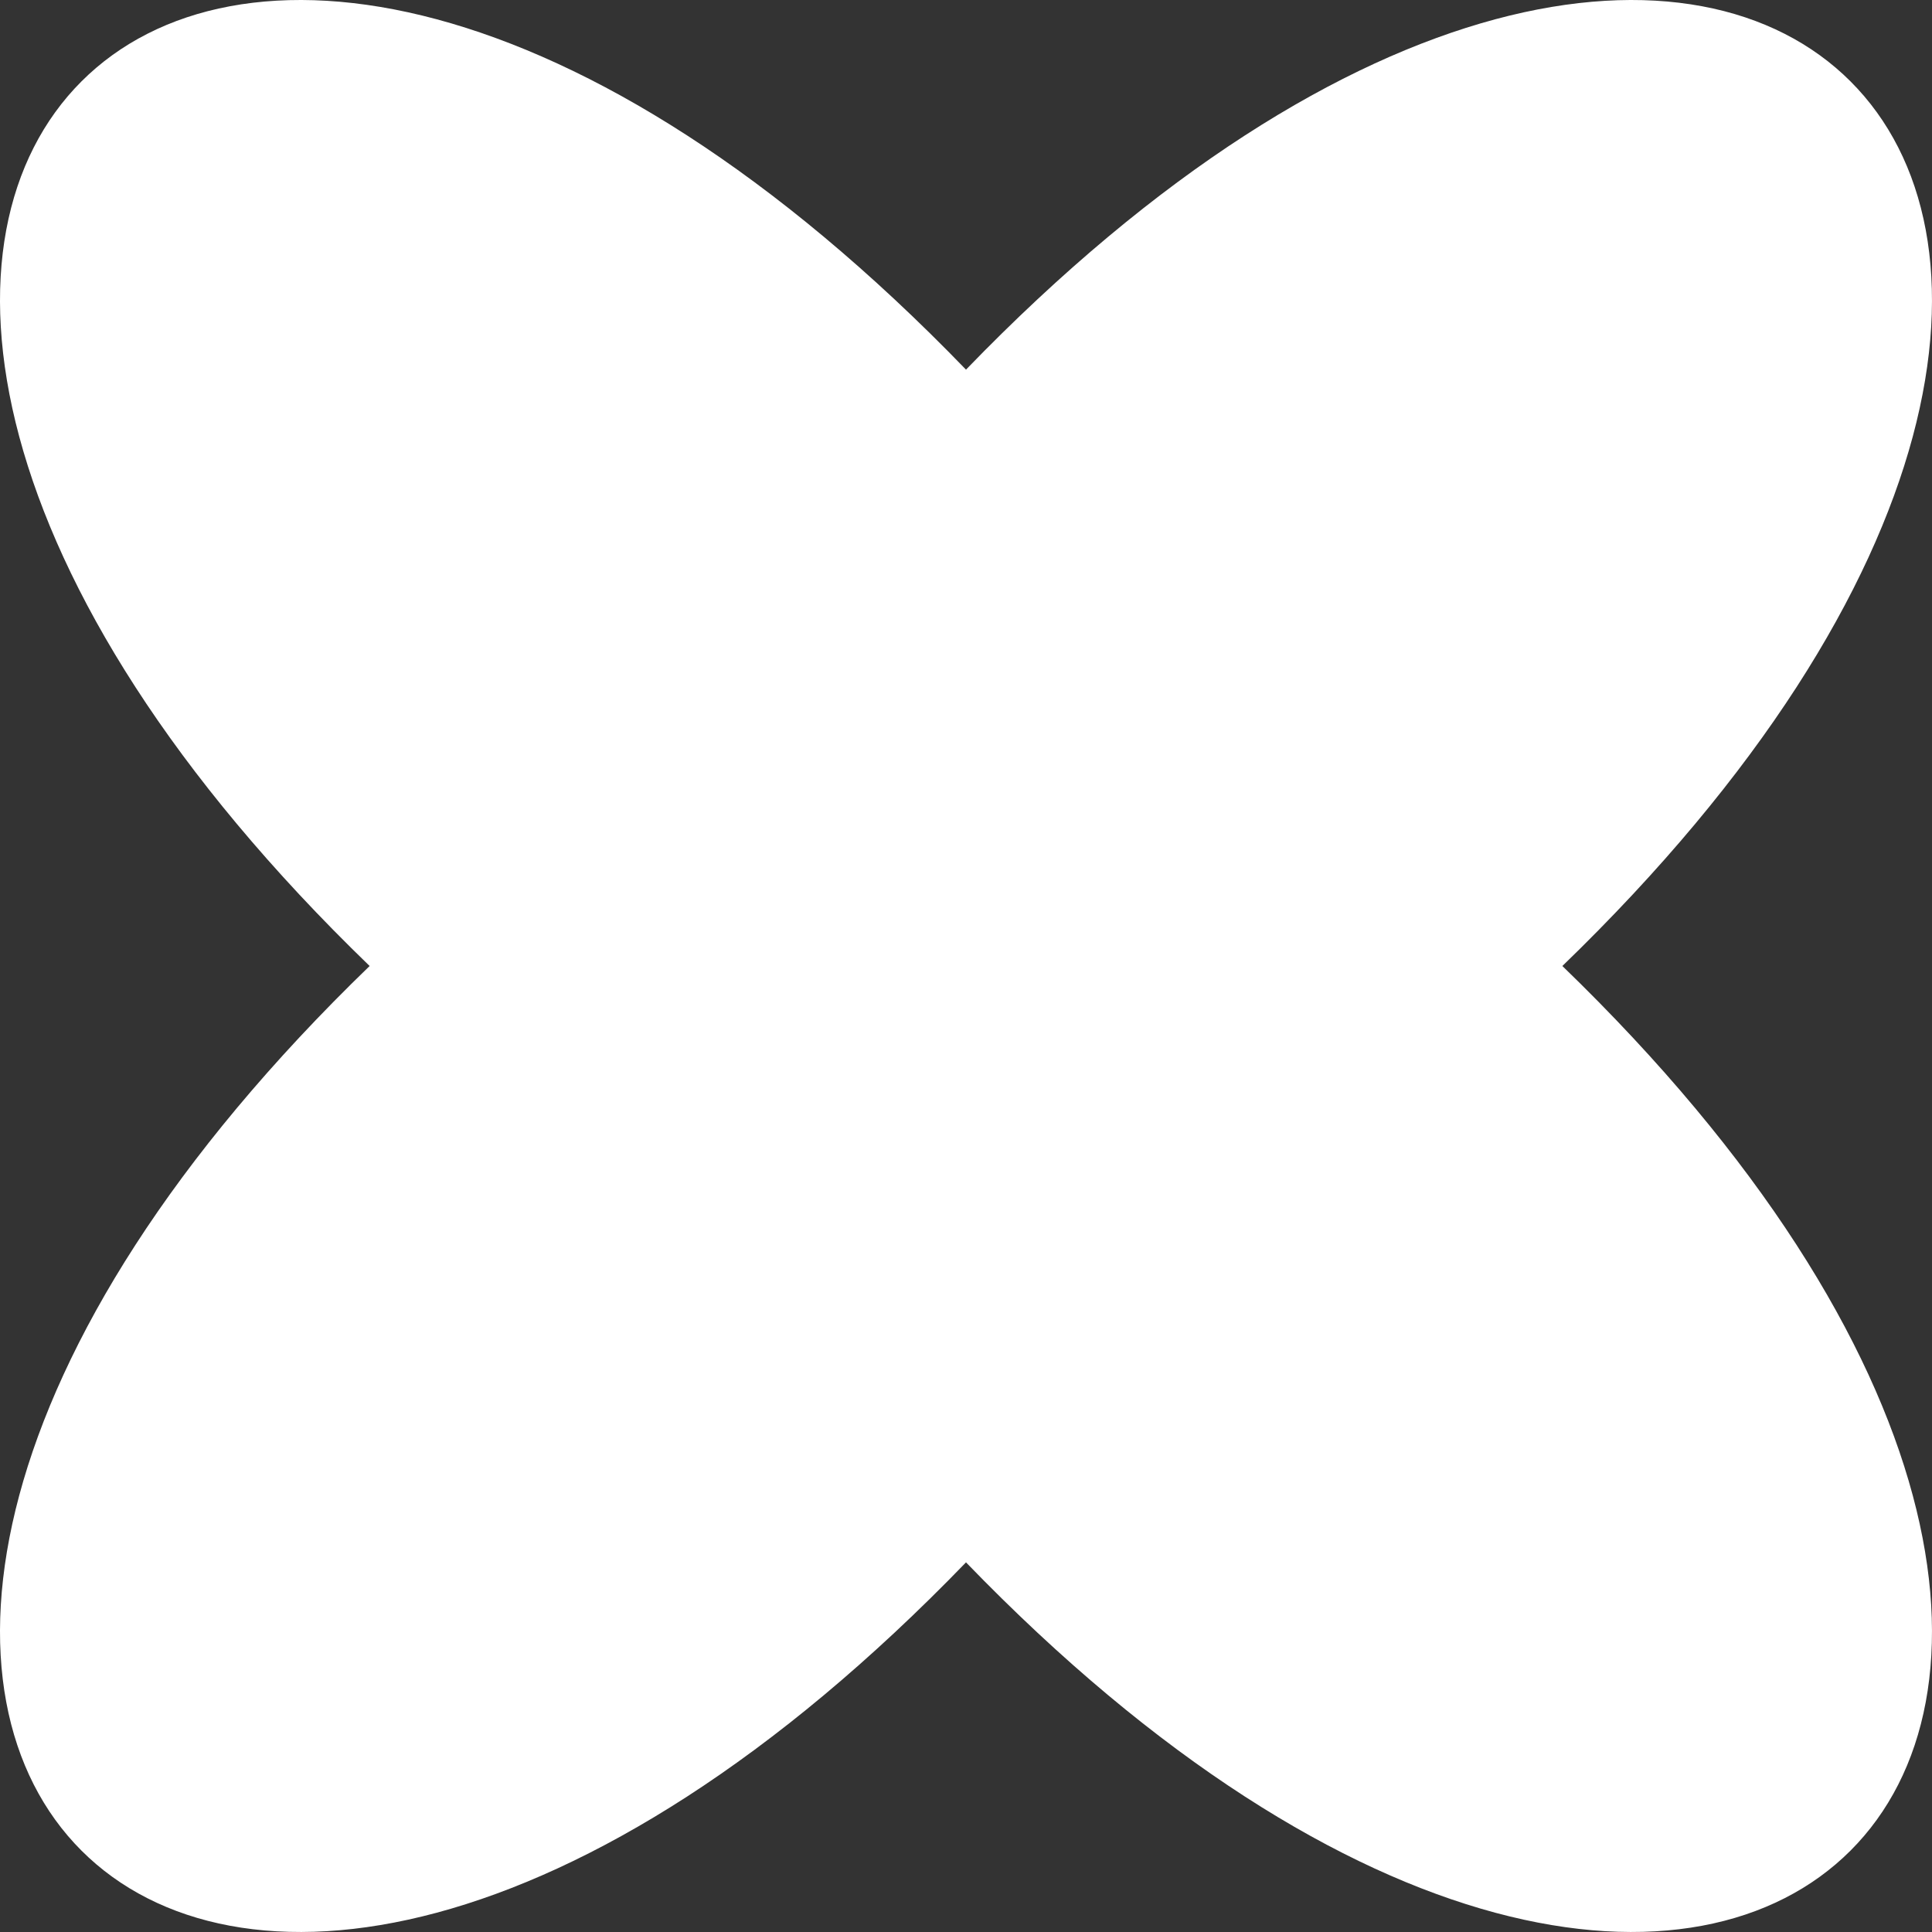 <svg xmlns="http://www.w3.org/2000/svg" width="1080" height="1080" viewBox="0 0 1080 1080"><rect x="0" y="0" width="1080" height="1080" fill="#333333" stroke="none"/><title>Masks38_000000</title><g id="Layer_2" data-name="Layer 2"><g id="Mask38_000000"><path id="Mask38_000000-2" data-name="Mask38_000000" d="M540,873.37C110.39,1317.87-237.87,969.61,206.63,540-237.87,110.39,110.39-237.87,540,206.63,969.61-237.87,1317.87,110.39,873.37,540,1317.87,969.61,969.61,1317.87,540,873.37Z" fill="#fff"/></g></g></svg>
